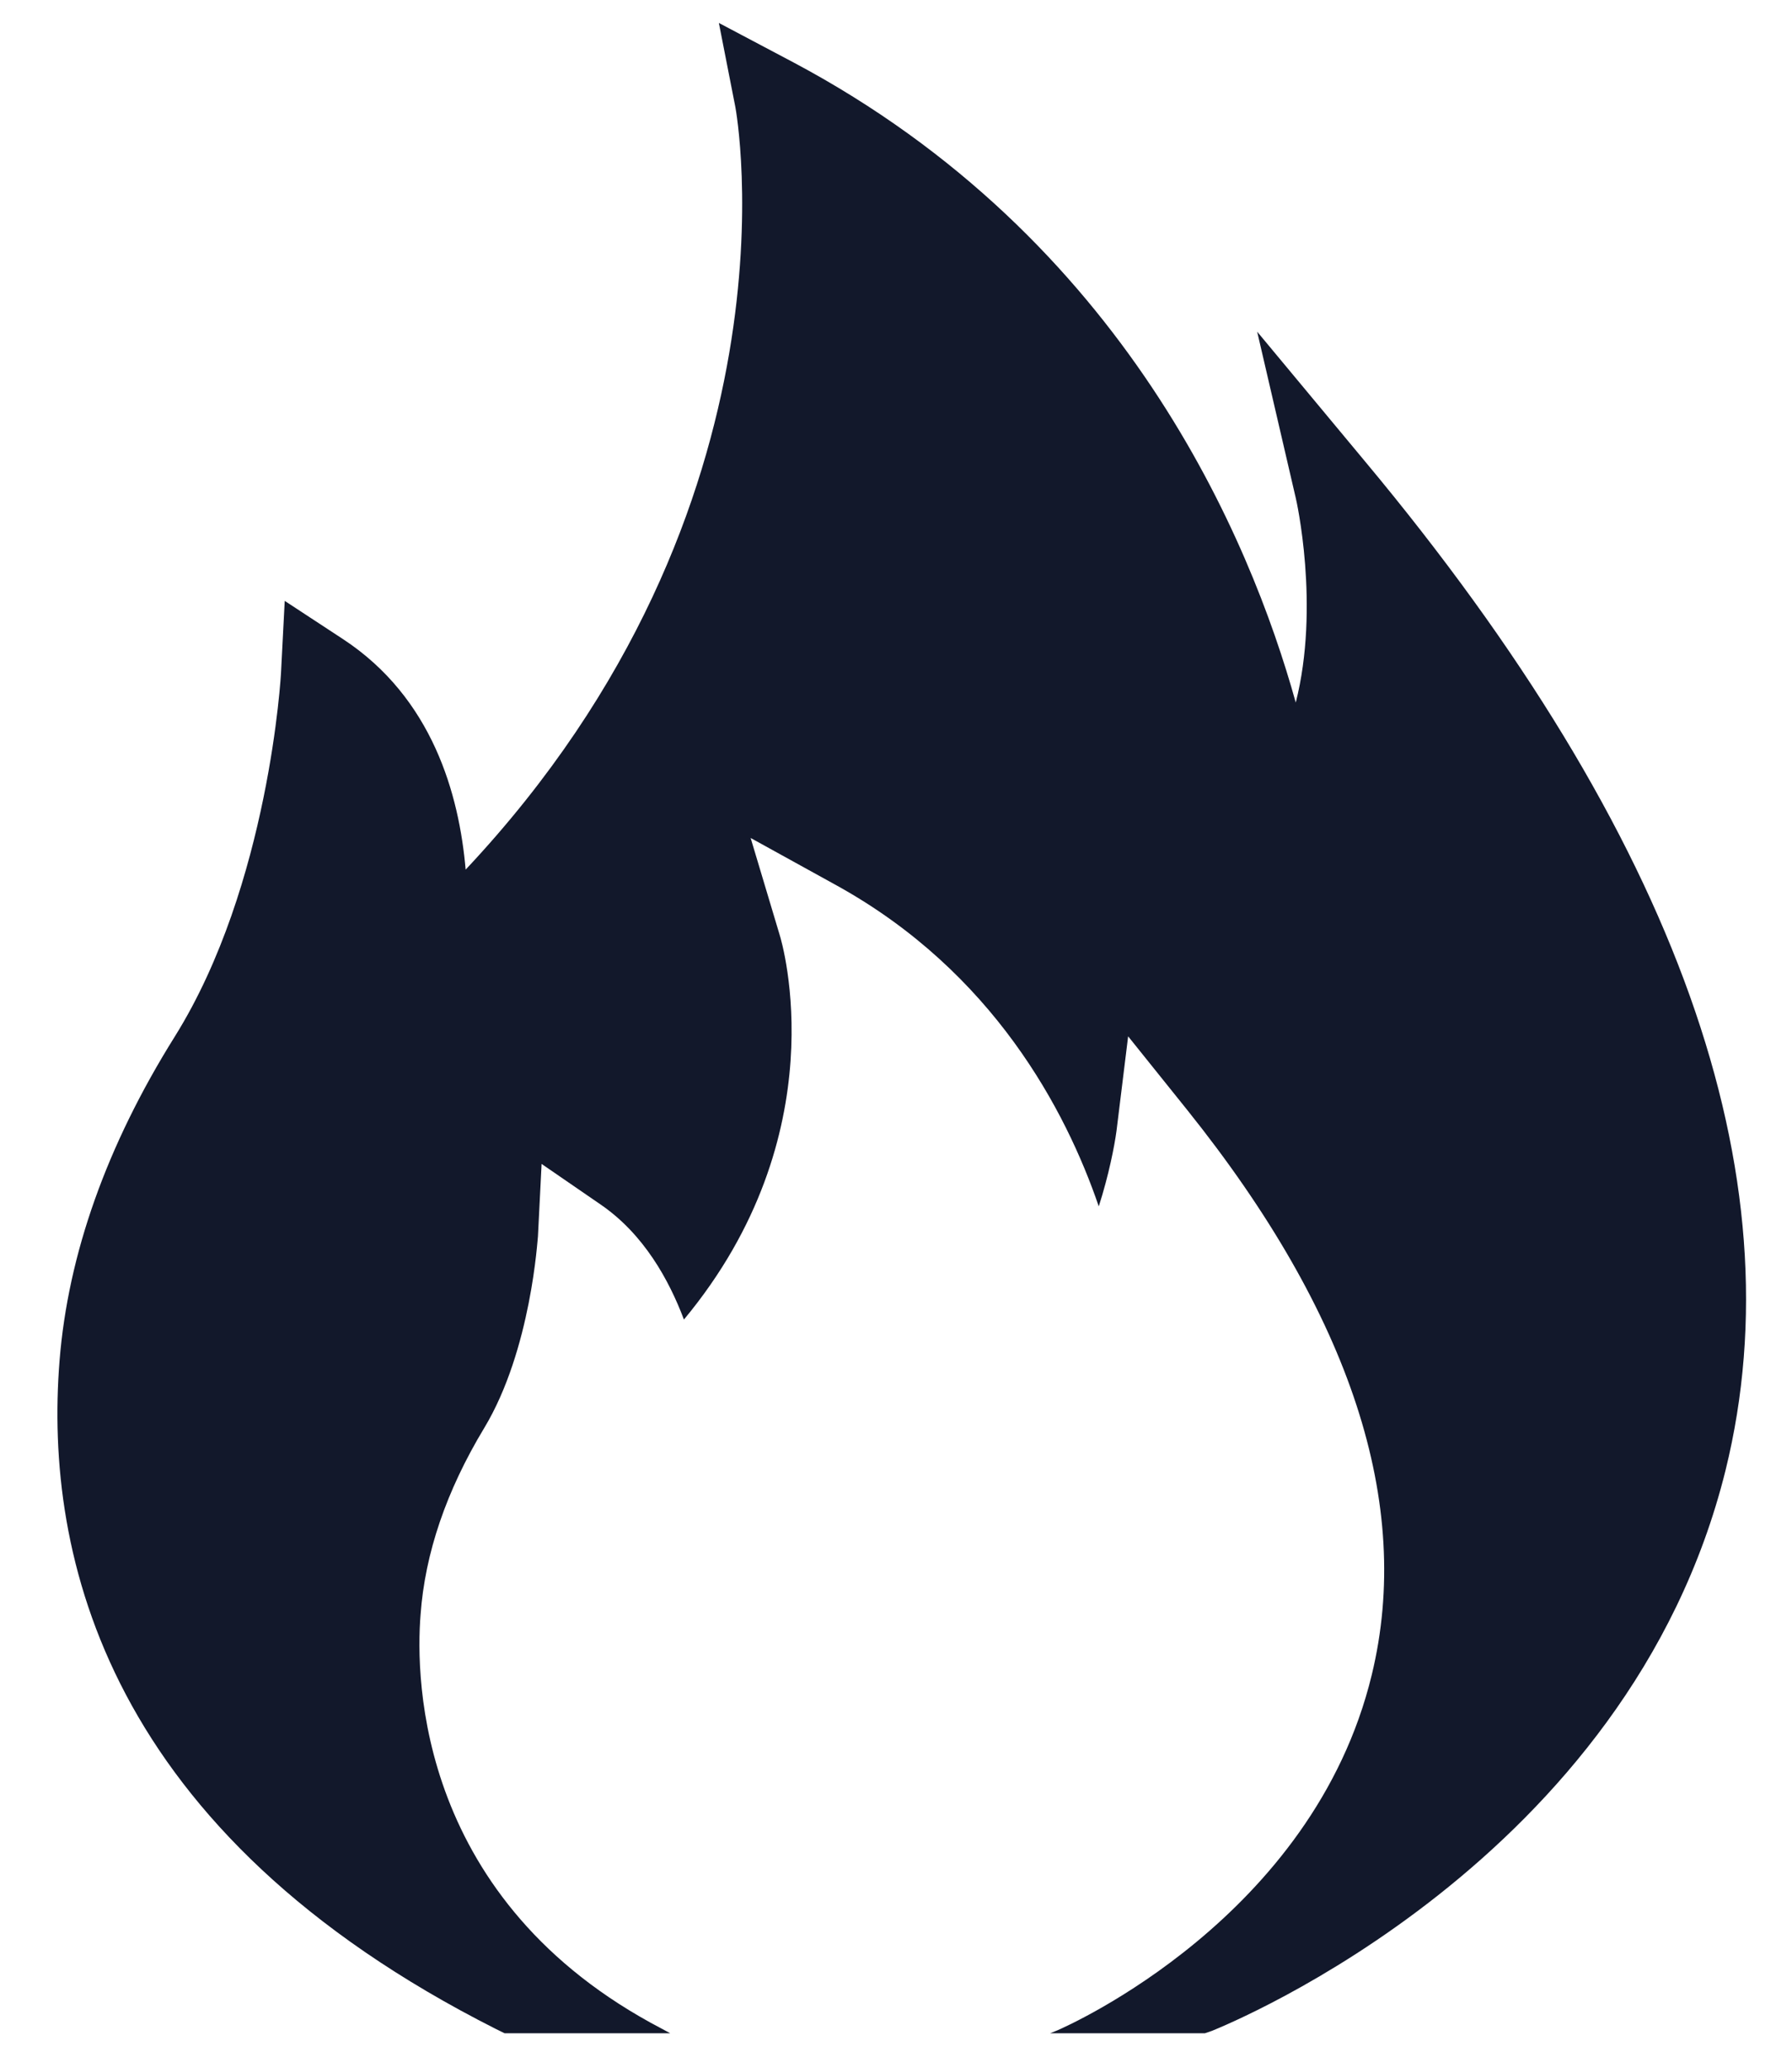 <svg width="26" height="30" viewBox="0 0 26 30" fill="none" xmlns="http://www.w3.org/2000/svg">
<path id="Vector" d="M19.809 6.699L18.24 4.812L18.8 7.225C18.806 7.243 19.156 8.795 18.8 10.193C18.141 7.822 16.321 3.463 11.515 0.907L10.43 0.333L10.669 1.552C10.681 1.611 11.725 7.326 6.756 12.617C6.662 11.531 6.277 10.127 4.977 9.273L4.131 8.718L4.078 9.745C4.078 9.775 3.909 12.838 2.538 15.036C1.547 16.619 0.987 18.201 0.864 19.742C0.637 22.59 1.553 26.592 7.199 29.44L7.321 29.5H9.724L9.602 29.434C6.067 27.589 6.026 24.37 6.102 23.427C6.166 22.537 6.476 21.629 7.024 20.721C7.712 19.581 7.8 17.95 7.805 17.938L7.858 16.887L8.71 17.473C9.34 17.903 9.707 18.571 9.923 19.145C12.157 16.457 11.352 13.686 11.311 13.561L10.891 12.158L12.145 12.85C14.408 14.104 15.464 16.105 15.942 17.503C16.088 17.049 16.17 16.625 16.199 16.41L16.368 15.036L17.226 16.105C19.599 19.067 20.504 21.82 19.903 24.299C19.051 27.822 15.493 29.392 15.341 29.458L15.236 29.5H17.482L17.587 29.464C17.832 29.363 23.63 27.01 25.036 21.331C26.091 17.049 24.336 12.128 19.809 6.699Z" fill="#12182B"/>
</svg>
